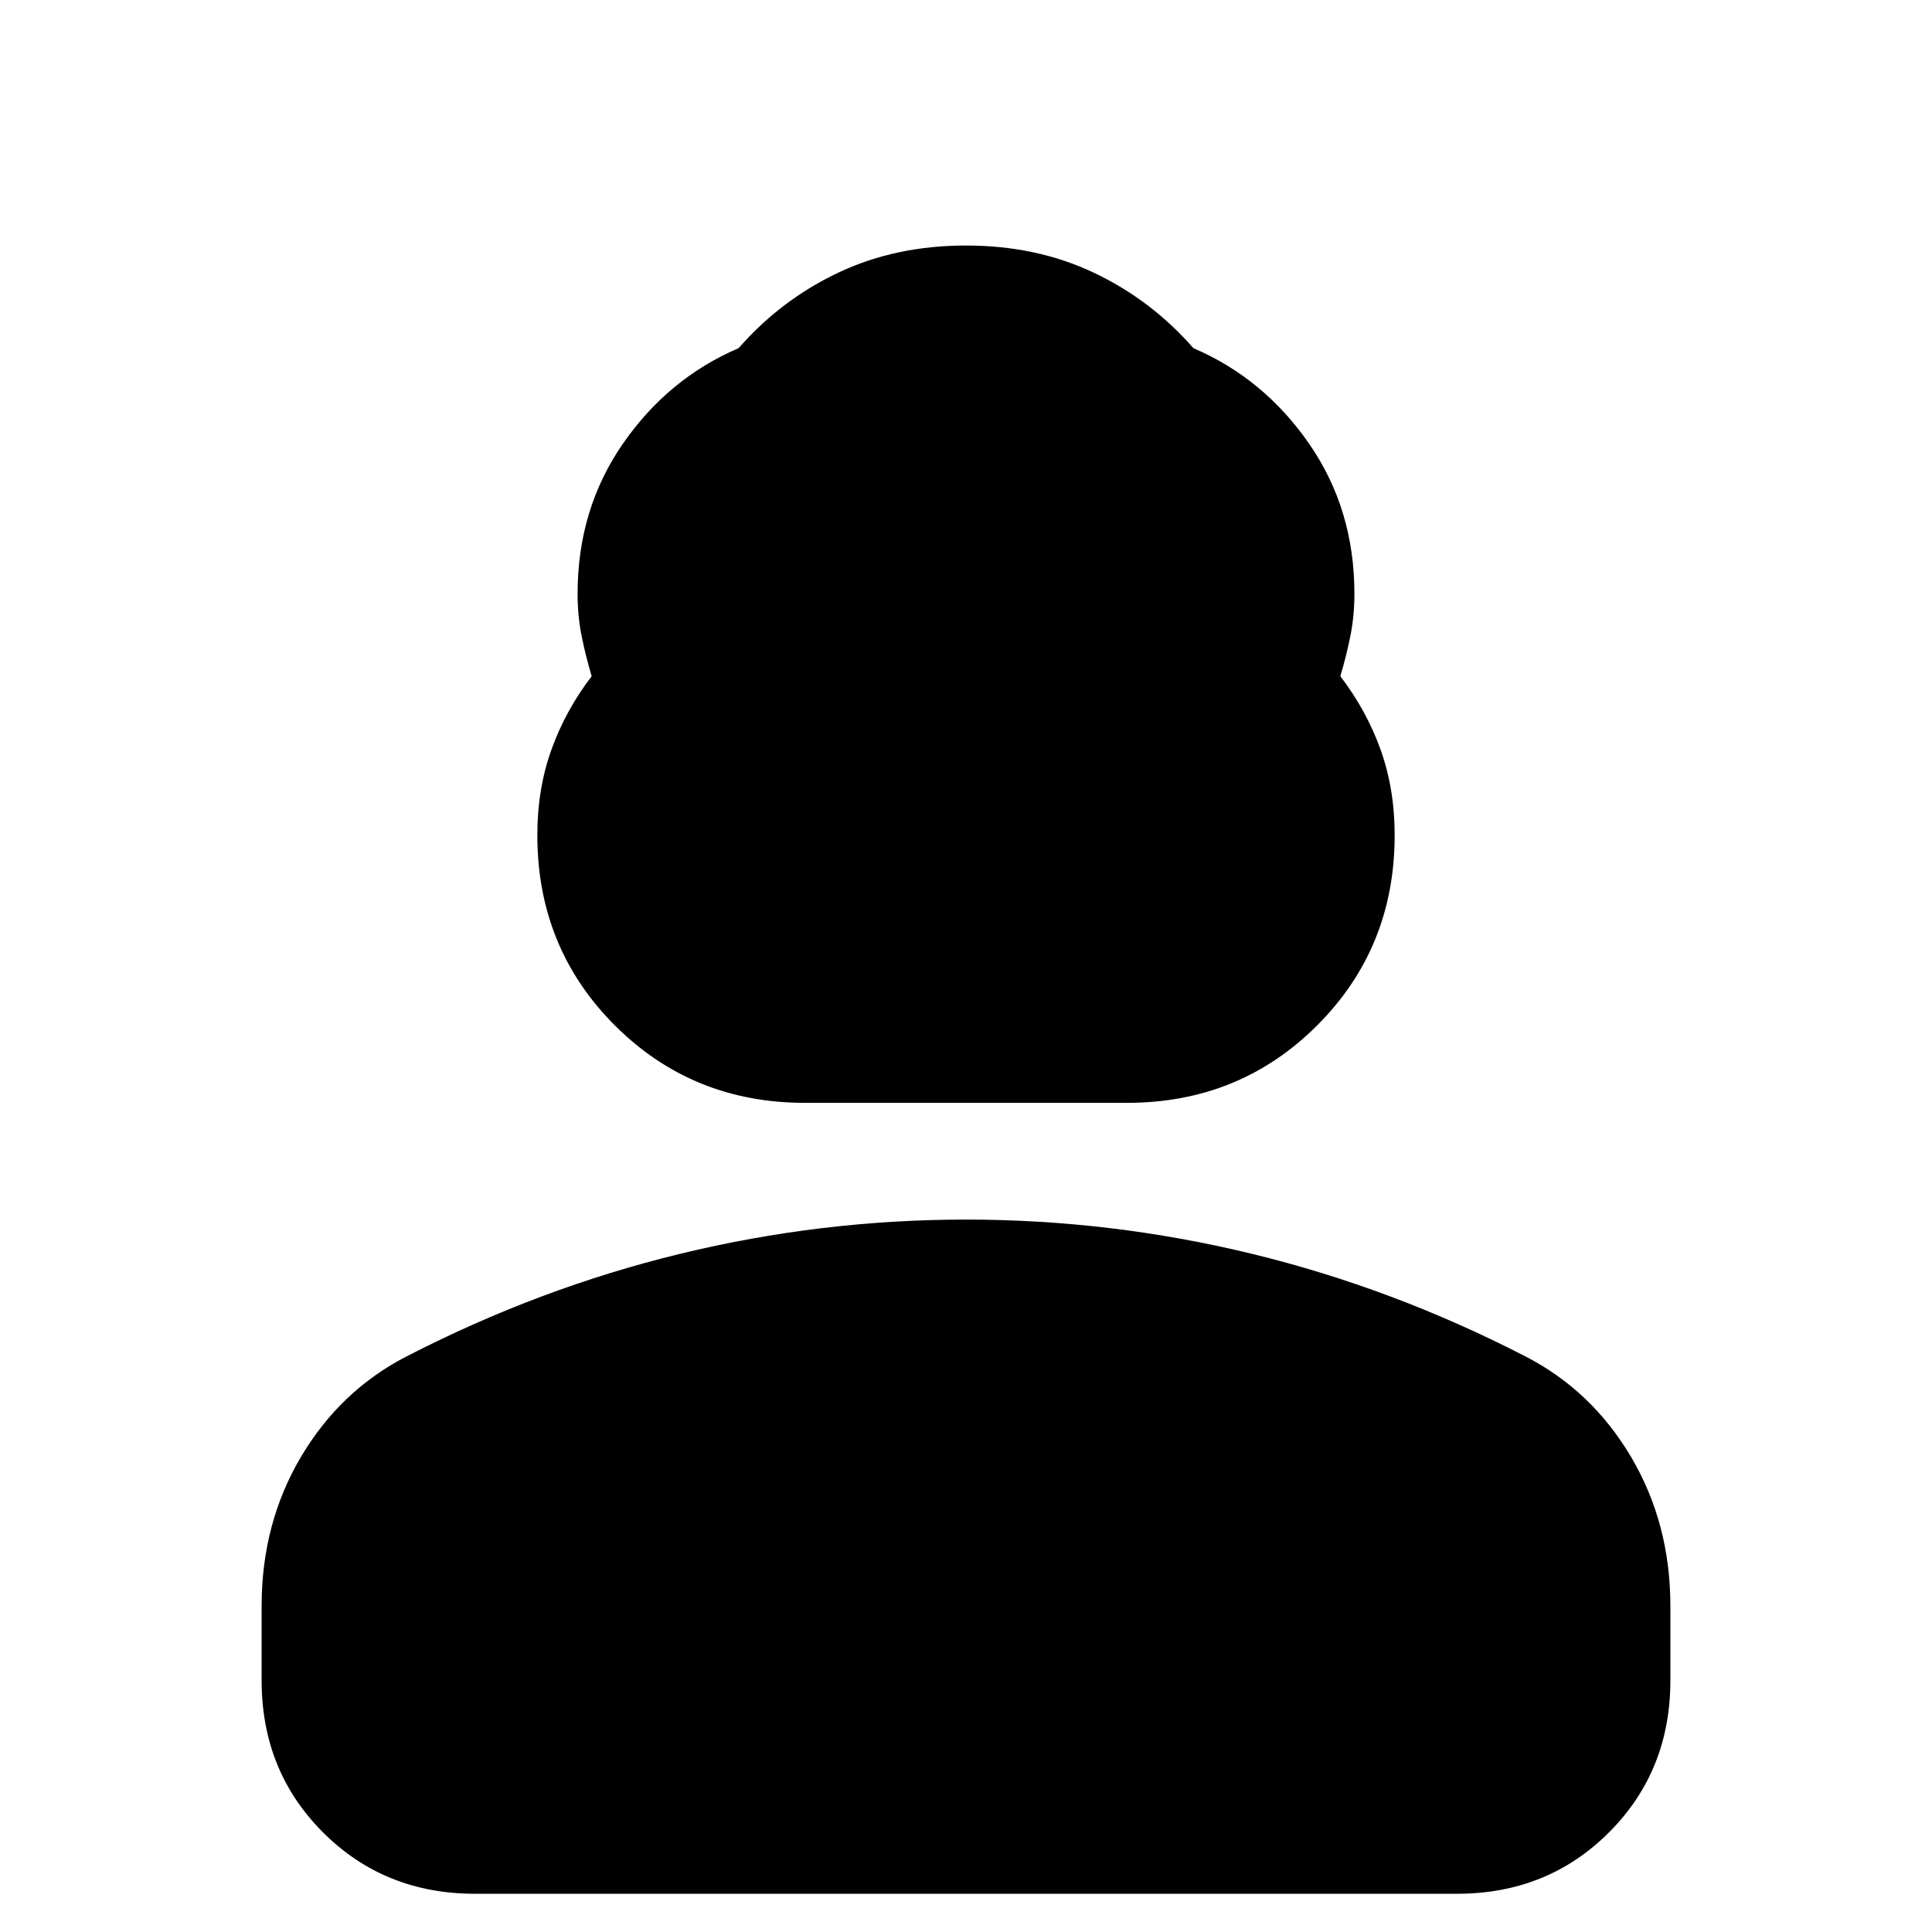 <svg xmlns="http://www.w3.org/2000/svg" height="24" viewBox="0 -960 960 960" width="24"><path d="M400-412q-56 0-94.5-38.5T267-545q0-23 7-42.5t20-36.5q-3-10-5-20t-2-21q0-42 22.5-74.5T367-787q21-24 49.5-37.5T480-838q35 0 63.5 13.5T593-787q35 15 57.5 47.5T673-665q0 11-2 21t-5 20q13 17 20 36.5t7 42.5q0 56-38.5 94.5T560-412H400ZM130-125v-37q0-41 19.5-74t52.5-50q66-34 136-51t142-17q72 0 142 17t136 51q33 17 52.5 50t19.5 74v37q0 45-30.5 75.5T724-19H236q-45 0-75.5-30.5T130-125Z"/></svg>